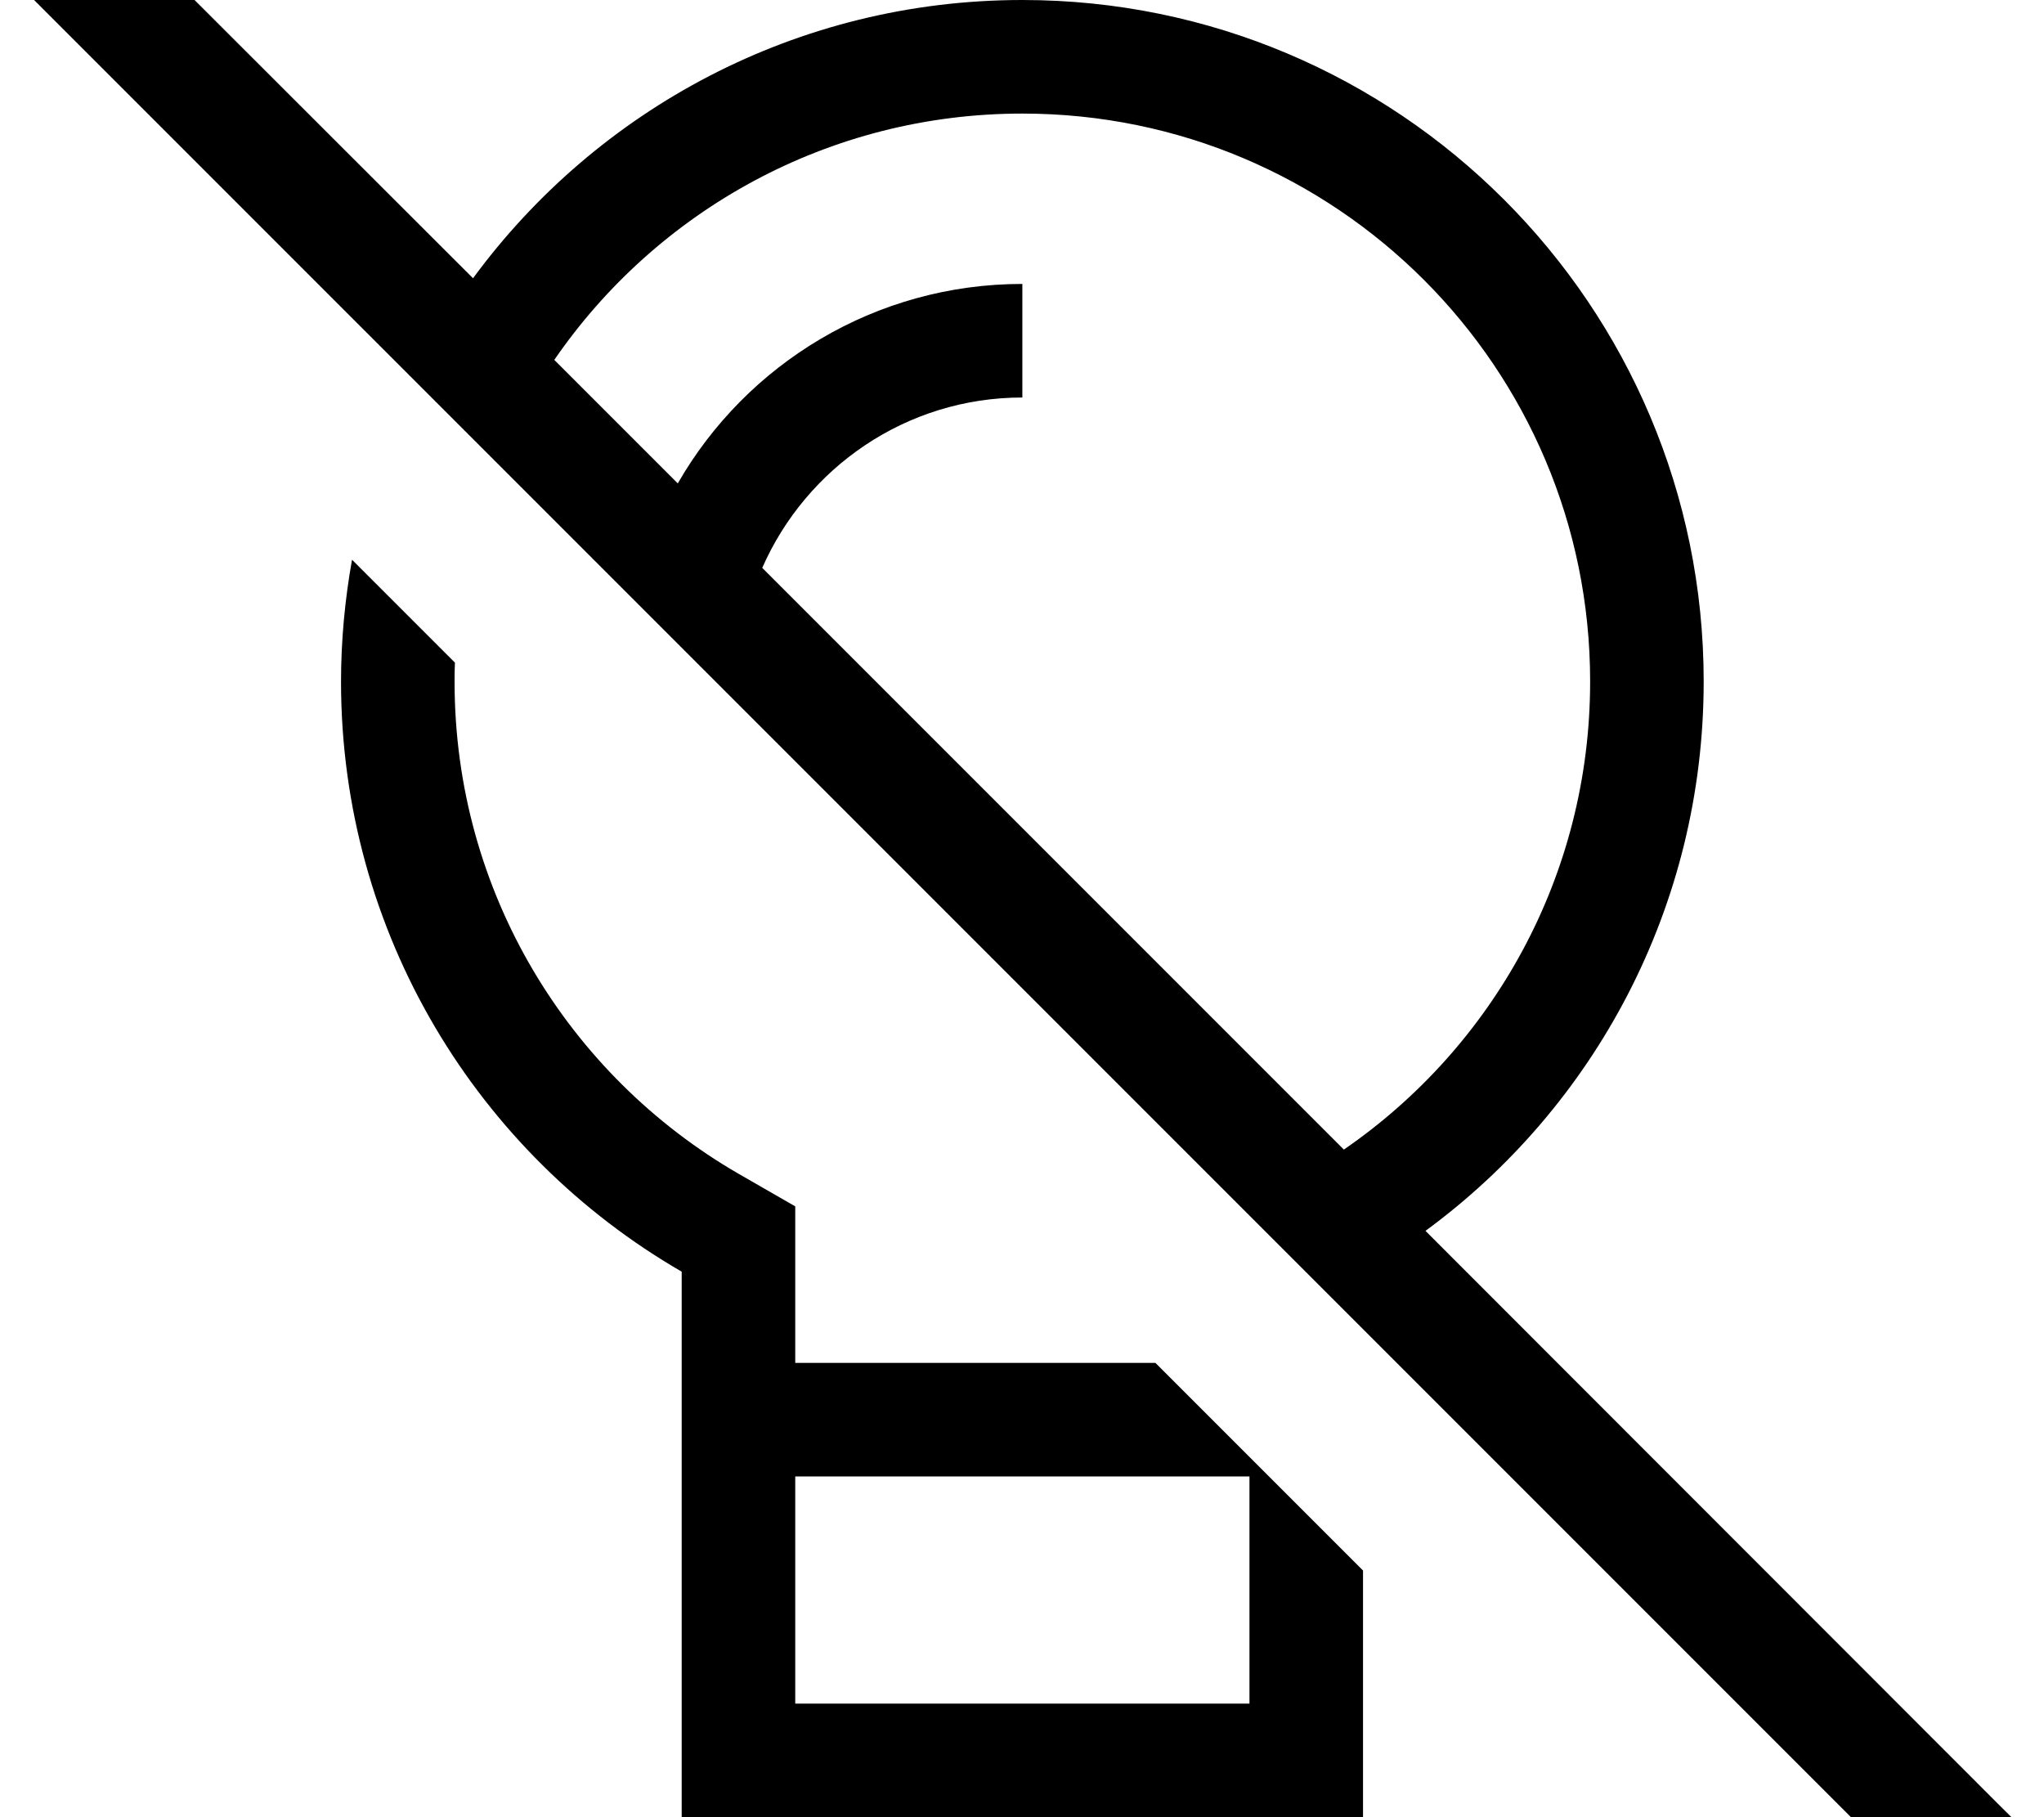 <svg xmlns="http://www.w3.org/2000/svg" viewBox="0 0 576 512"><!--! Font Awesome Pro 7.1.0 by @fontawesome - https://fontawesome.com License - https://fontawesome.com/license (Commercial License) Copyright 2025 Fonticons, Inc. --><path fill="currentColor" d="M35.6-19.2L24.3-30.5 1.7-7.9 13 3.4 540.8 531.2 552.1 542.5 574.8 519.9 563.4 508.6 401.7 346.8c47.6-34.9 78.4-91.3 78.4-154.8 0-106-86-192-192-192-63.6 0-119.9 30.9-154.8 78.4L35.6-19.2zM156.2 101.4c28.8-41.9 77.2-69.4 131.9-69.4 88.4 0 160 71.6 160 160 0 54.7-27.4 103-69.4 131.9L214.8 160c12.4-28.2 40.5-48 73.3-48l0-32c-41.5 0-77.8 22.6-97.1 56.2l-34.8-34.8zM96.1 192c0 71.1 38.6 133.1 96 166.3l0 153.7 192 0 0-69.5-58.5-58.5-101.5 0 0-44.1-16-9.2c-47.9-27.7-80-79.4-80-138.6 0-1.8 0-3.6 .1-5.4l-29-29c-2 11.2-3.1 22.7-3.1 34.4zm128 288l0-64 128 0 0 64-128 0z"/></svg>